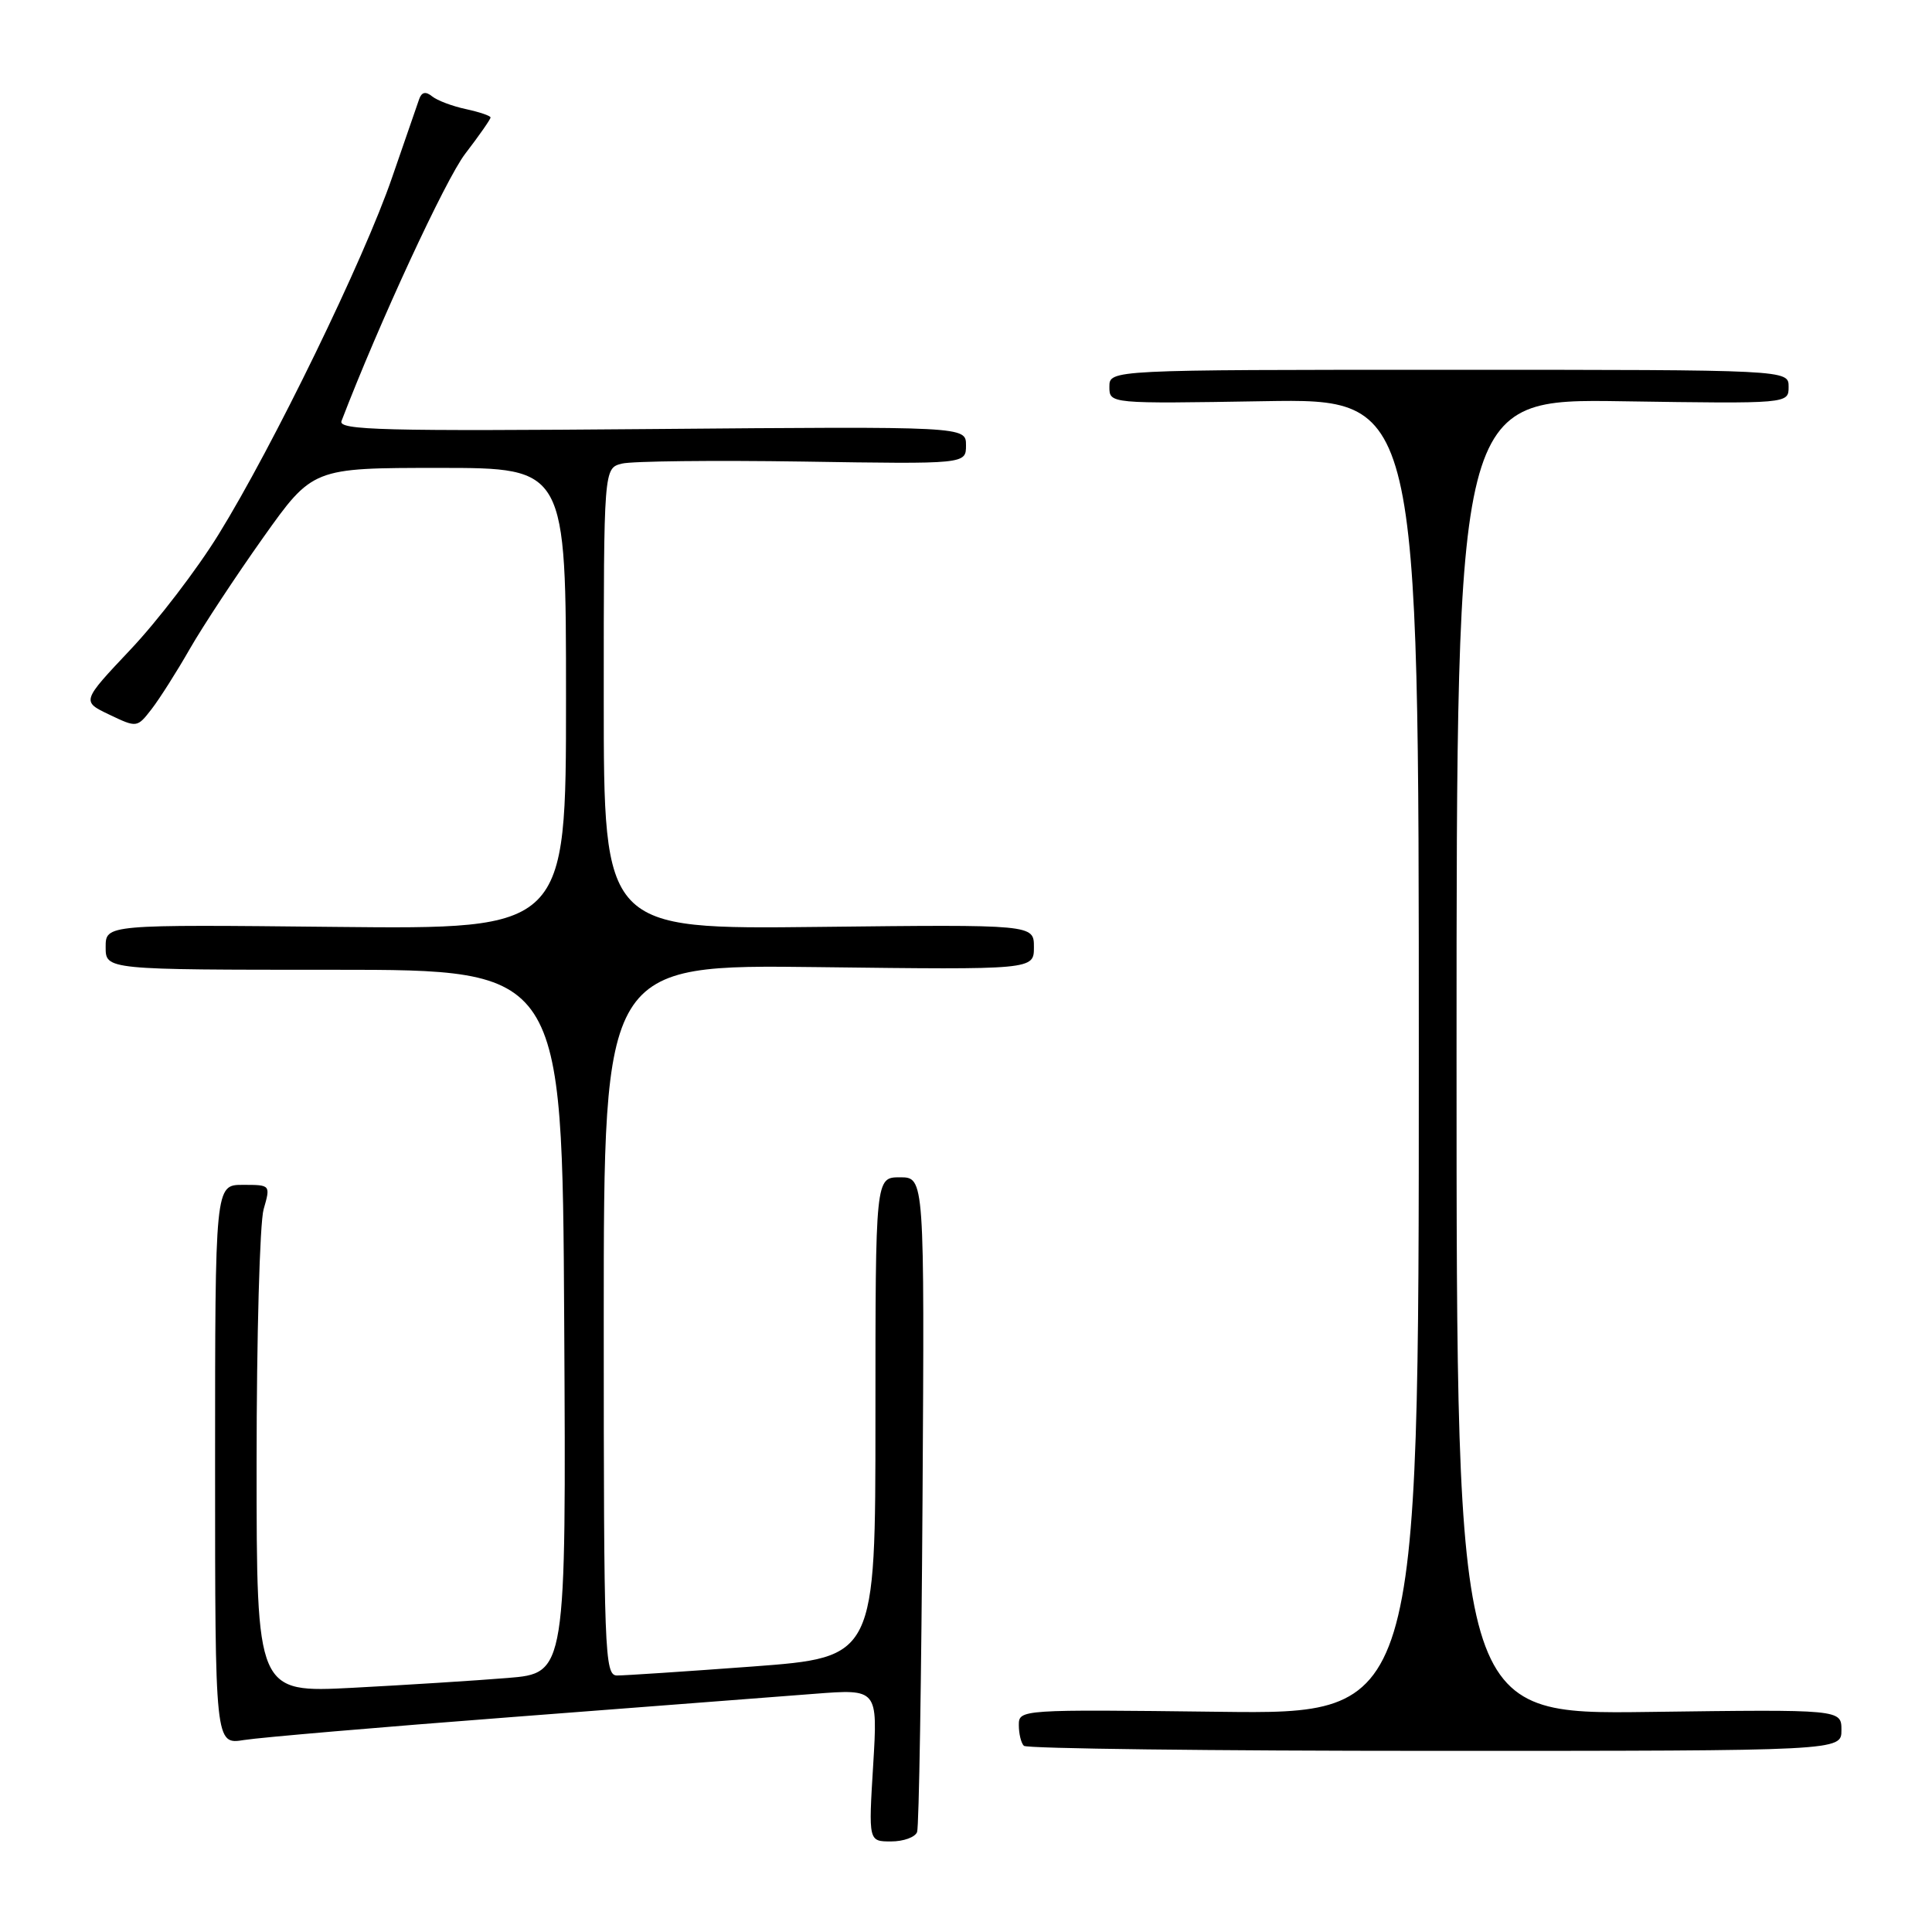 <?xml version="1.0" encoding="UTF-8" standalone="no"?>
<!DOCTYPE svg PUBLIC "-//W3C//DTD SVG 1.1//EN" "http://www.w3.org/Graphics/SVG/1.1/DTD/svg11.dtd" >
<svg xmlns="http://www.w3.org/2000/svg" xmlns:xlink="http://www.w3.org/1999/xlink" version="1.1" viewBox="0 0 256 256">
 <g >
 <path fill="currentColor"
d=" M 121.52 242.75 C 121.77 242.06 122.09 222.26 122.24 198.75 C 122.50 156.00 122.50 156.00 119.25 156.00 C 116.00 156.00 116.00 156.00 116.00 187.80 C 116.00 219.60 116.00 219.60 99.75 220.82 C 90.81 221.48 82.71 222.02 81.75 222.01 C 80.11 222.00 80.00 219.08 80.00 174.90 C 80.00 127.80 80.00 127.80 108.50 128.15 C 137.00 128.50 137.00 128.50 137.00 125.50 C 137.00 122.50 137.00 122.50 108.50 122.82 C 80.00 123.14 80.00 123.14 80.00 92.59 C 80.00 62.04 80.00 62.04 82.41 61.43 C 83.74 61.10 94.54 60.98 106.42 61.16 C 128.00 61.50 128.00 61.50 128.00 59.00 C 128.00 56.50 128.00 56.50 86.35 56.85 C 50.74 57.15 44.79 57.00 45.25 55.79 C 50.23 42.81 59.02 23.81 61.63 20.39 C 63.49 17.97 65.00 15.80 65.00 15.57 C 65.00 15.34 63.54 14.85 61.75 14.46 C 59.96 14.08 57.94 13.32 57.26 12.77 C 56.41 12.08 55.87 12.19 55.54 13.14 C 55.27 13.89 53.66 18.55 51.96 23.50 C 48.28 34.26 36.14 59.22 28.94 70.85 C 26.10 75.45 20.86 82.30 17.29 86.07 C 10.81 92.94 10.81 92.94 14.48 94.69 C 18.14 96.44 18.17 96.43 20.08 93.97 C 21.13 92.61 23.41 89.03 25.14 86.00 C 26.88 82.97 31.25 76.34 34.86 71.25 C 41.43 62.00 41.43 62.00 58.22 62.00 C 75.00 62.00 75.00 62.00 75.00 92.57 C 75.00 123.13 75.00 123.13 44.50 122.82 C 14.00 122.50 14.00 122.50 14.00 125.50 C 14.00 128.50 14.00 128.50 44.25 128.50 C 74.50 128.50 74.50 128.50 74.76 175.11 C 75.02 221.71 75.02 221.71 67.26 222.34 C 62.99 222.69 53.76 223.27 46.75 223.64 C 34.00 224.30 34.00 224.30 34.00 193.90 C 34.00 177.17 34.42 162.03 34.93 160.24 C 35.86 157.00 35.86 157.00 32.18 157.00 C 28.50 157.00 28.50 157.00 28.50 194.09 C 28.50 231.18 28.50 231.18 32.34 230.56 C 34.46 230.22 50.43 228.85 67.84 227.52 C 85.25 226.18 103.28 224.80 107.91 224.44 C 116.31 223.79 116.31 223.79 115.70 233.90 C 115.08 244.00 115.08 244.00 118.07 244.00 C 119.72 244.00 121.27 243.44 121.52 242.75 Z  M 244.00 229.25 C 244.00 226.50 244.00 226.50 218.50 226.84 C 193.00 227.18 193.00 227.18 193.00 140.00 C 193.00 52.83 193.00 52.83 215.00 53.17 C 237.00 53.50 237.00 53.50 237.00 51.25 C 237.00 49.00 237.00 49.00 192.00 49.00 C 147.00 49.00 147.00 49.00 147.00 51.25 C 147.00 53.50 147.00 53.50 167.50 53.16 C 188.00 52.82 188.00 52.82 188.00 139.98 C 188.00 227.15 188.00 227.15 161.50 226.82 C 135.21 226.50 135.00 226.52 135.00 228.58 C 135.00 229.73 135.30 230.97 135.67 231.33 C 136.03 231.70 160.56 232.00 190.17 232.00 C 244.00 232.00 244.00 232.00 244.00 229.25 Z "/>
</g>
</svg>